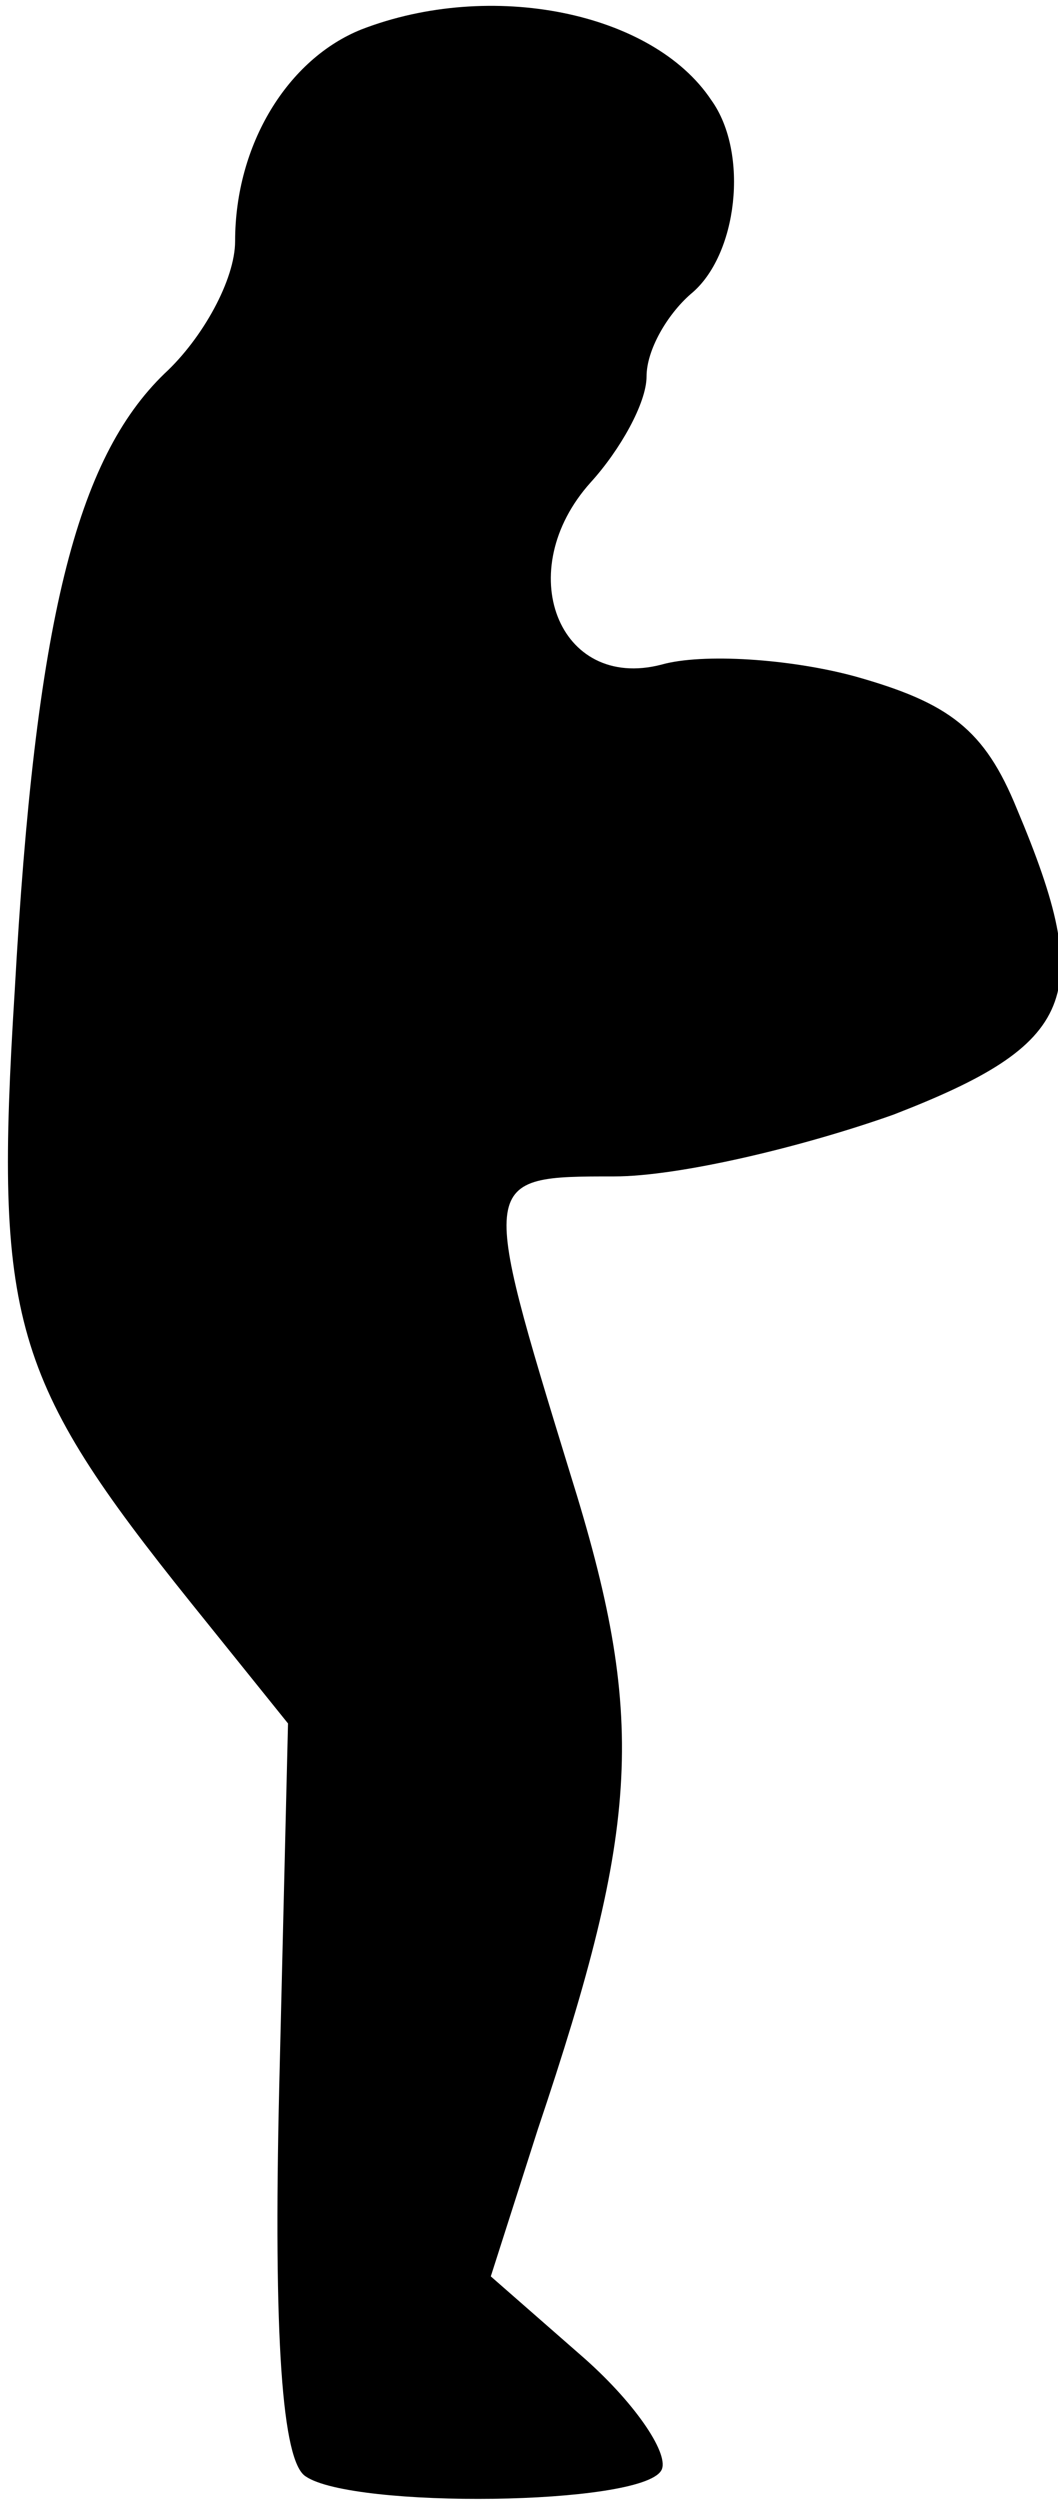 <?xml version="1.0" standalone="no"?>
<!DOCTYPE svg PUBLIC "-//W3C//DTD SVG 20010904//EN"
 "http://www.w3.org/TR/2001/REC-SVG-20010904/DTD/svg10.dtd">
<svg version="1.0" xmlns="http://www.w3.org/2000/svg"
 width="36pt" height="85pt" viewBox="0 0 36 85"
 preserveAspectRatio="xMidYMid meet">
<g transform="translate(0,85) scale(0.1,-0.1)"
fill="#000000" stroke="none">
<path fill="#000000" stroke="none" d="M123 840 c-25 -10 -43 -39 -43 -72 0
-13 -11 -33 -24 -45 -30 -29 -44 -84 -51 -210 -7 -112 -1 -132 60 -208 l33
-41 -3 -124 c-2 -85 1 -127 9 -132 16 -11 114 -10 121 2 3 5 -8 22 -26 38
l-32 28 16 50 c35 104 37 140 11 223 -31 101 -31 101 15 101 22 0 64 10 95 21
62 24 69 40 42 104 -11 27 -23 36 -55 45 -22 6 -52 8 -66 4 -35 -9 -51 32 -24
62 10 11 19 27 19 36 0 9 7 21 15 28 16 13 20 48 7 66 -20 30 -75 41 -119 24z"/>
</g>
</svg>
